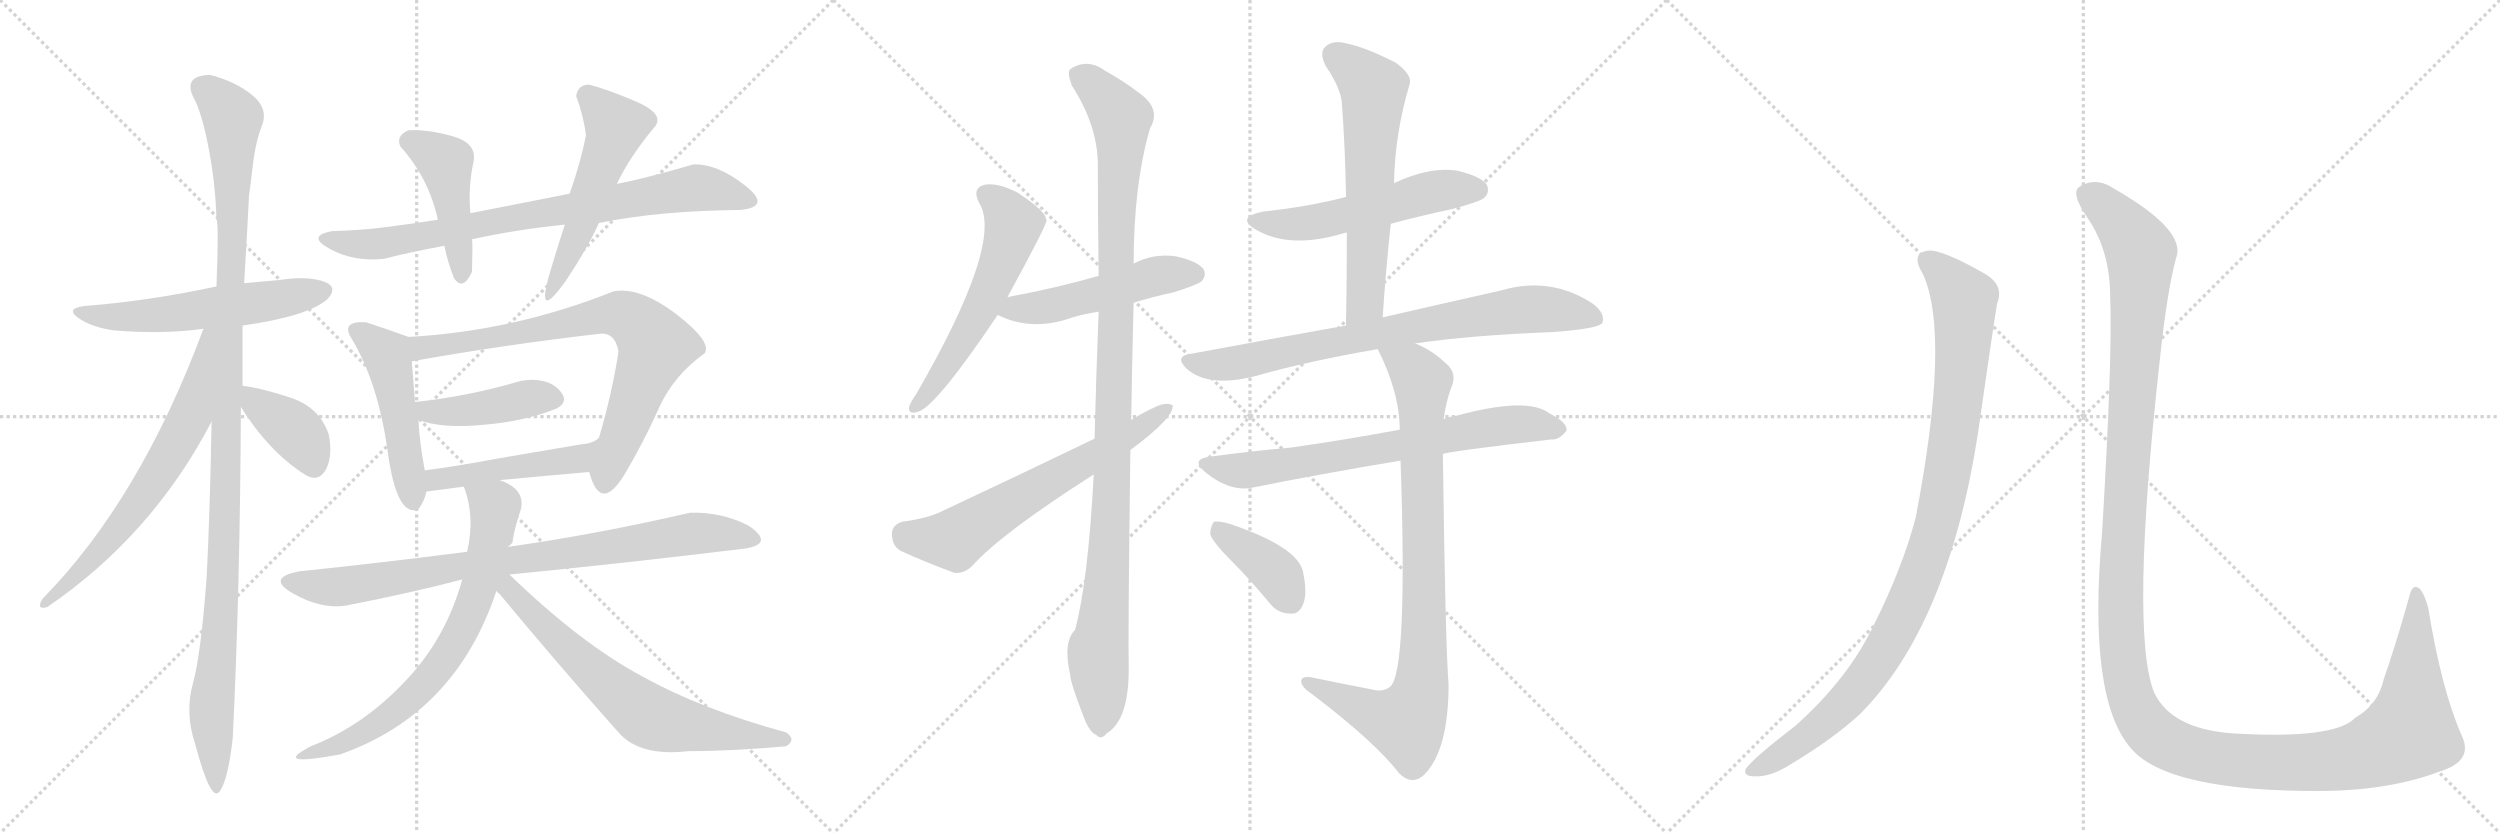 <svg version="1.1" viewBox="0 0 3072 1024" xmlns="http://www.w3.org/2000/svg">
  <g stroke="lightgray" stroke-dasharray="1,1" stroke-width="1" transform="scale(4, 4)">
    <line x1="0" y1="0" x2="256" y2="256"></line>
    <line x1="256" y1="0" x2="0" y2="256"></line>
    <line x1="128" y1="0" x2="128" y2="256"></line>
    <line x1="0" y1="128" x2="256" y2="128"></line>
    <line x1="256" y1="0" x2="512" y2="256"></line>
    <line x1="512" y1="0" x2="256" y2="256"></line>
    <line x1="384" y1="0" x2="384" y2="256"></line>
    <line x1="256" y1="128" x2="512" y2="128"></line>
    <line x1="512" y1="0" x2="768" y2="256"></line>
    <line x1="768" y1="0" x2="512" y2="256"></line>
    <line x1="640" y1="0" x2="640" y2="256"></line>
    <line x1="512" y1="128" x2="768" y2="128"></line>
  </g>
<g transform="scale(1, -1) translate(0, -850)">
   <style type="text/css">
    @keyframes keyframes0 {
      from {
       stroke: black;
       stroke-dashoffset: 558;
       stroke-width: 128;
       }
       64% {
       animation-timing-function: step-end;
       stroke: black;
       stroke-dashoffset: 0;
       stroke-width: 128;
       }
       to {
       stroke: black;
       stroke-width: 1024;
       }
       }
       #make-me-a-hanzi-animation-0 {
         animation: keyframes0 0.704s both;
         animation-delay: 0s;
         animation-timing-function: linear;
       }
    @keyframes keyframes1 {
      from {
       stroke: black;
       stroke-dashoffset: 1129;
       stroke-width: 128;
       }
       79% {
       animation-timing-function: step-end;
       stroke: black;
       stroke-dashoffset: 0;
       stroke-width: 128;
       }
       to {
       stroke: black;
       stroke-width: 1024;
       }
       }
       #make-me-a-hanzi-animation-1 {
         animation: keyframes1 1.169s both;
         animation-delay: 0.704s;
         animation-timing-function: linear;
       }
    @keyframes keyframes2 {
      from {
       stroke: black;
       stroke-dashoffset: 646;
       stroke-width: 128;
       }
       68% {
       animation-timing-function: step-end;
       stroke: black;
       stroke-dashoffset: 0;
       stroke-width: 128;
       }
       to {
       stroke: black;
       stroke-width: 1024;
       }
       }
       #make-me-a-hanzi-animation-2 {
         animation: keyframes2 0.776s both;
         animation-delay: 1.873s;
         animation-timing-function: linear;
       }
    @keyframes keyframes3 {
      from {
       stroke: black;
       stroke-dashoffset: 381;
       stroke-width: 128;
       }
       55% {
       animation-timing-function: step-end;
       stroke: black;
       stroke-dashoffset: 0;
       stroke-width: 128;
       }
       to {
       stroke: black;
       stroke-width: 1024;
       }
       }
       #make-me-a-hanzi-animation-3 {
         animation: keyframes3 0.56s both;
         animation-delay: 2.649s;
         animation-timing-function: linear;
       }
    @keyframes keyframes4 {
      from {
       stroke: black;
       stroke-dashoffset: 776;
       stroke-width: 128;
       }
       72% {
       animation-timing-function: step-end;
       stroke: black;
       stroke-dashoffset: 0;
       stroke-width: 128;
       }
       to {
       stroke: black;
       stroke-width: 1024;
       }
       }
       #make-me-a-hanzi-animation-4 {
         animation: keyframes4 0.882s both;
         animation-delay: 3.209s;
         animation-timing-function: linear;
       }
    @keyframes keyframes5 {
      from {
       stroke: black;
       stroke-dashoffset: 445;
       stroke-width: 128;
       }
       59% {
       animation-timing-function: step-end;
       stroke: black;
       stroke-dashoffset: 0;
       stroke-width: 128;
       }
       to {
       stroke: black;
       stroke-width: 1024;
       }
       }
       #make-me-a-hanzi-animation-5 {
         animation: keyframes5 0.612s both;
         animation-delay: 4.09s;
         animation-timing-function: linear;
       }
    @keyframes keyframes6 {
      from {
       stroke: black;
       stroke-dashoffset: 519;
       stroke-width: 128;
       }
       63% {
       animation-timing-function: step-end;
       stroke: black;
       stroke-dashoffset: 0;
       stroke-width: 128;
       }
       to {
       stroke: black;
       stroke-width: 1024;
       }
       }
       #make-me-a-hanzi-animation-6 {
         animation: keyframes6 0.672s both;
         animation-delay: 4.702s;
         animation-timing-function: linear;
       }
    @keyframes keyframes7 {
      from {
       stroke: black;
       stroke-dashoffset: 483;
       stroke-width: 128;
       }
       61% {
       animation-timing-function: step-end;
       stroke: black;
       stroke-dashoffset: 0;
       stroke-width: 128;
       }
       to {
       stroke: black;
       stroke-width: 1024;
       }
       }
       #make-me-a-hanzi-animation-7 {
         animation: keyframes7 0.643s both;
         animation-delay: 5.375s;
         animation-timing-function: linear;
       }
    @keyframes keyframes8 {
      from {
       stroke: black;
       stroke-dashoffset: 744;
       stroke-width: 128;
       }
       71% {
       animation-timing-function: step-end;
       stroke: black;
       stroke-dashoffset: 0;
       stroke-width: 128;
       }
       to {
       stroke: black;
       stroke-width: 1024;
       }
       }
       #make-me-a-hanzi-animation-8 {
         animation: keyframes8 0.855s both;
         animation-delay: 6.018s;
         animation-timing-function: linear;
       }
    @keyframes keyframes9 {
      from {
       stroke: black;
       stroke-dashoffset: 423;
       stroke-width: 128;
       }
       58% {
       animation-timing-function: step-end;
       stroke: black;
       stroke-dashoffset: 0;
       stroke-width: 128;
       }
       to {
       stroke: black;
       stroke-width: 1024;
       }
       }
       #make-me-a-hanzi-animation-9 {
         animation: keyframes9 0.594s both;
         animation-delay: 6.873s;
         animation-timing-function: linear;
       }
    @keyframes keyframes10 {
      from {
       stroke: black;
       stroke-dashoffset: 458;
       stroke-width: 128;
       }
       60% {
       animation-timing-function: step-end;
       stroke: black;
       stroke-dashoffset: 0;
       stroke-width: 128;
       }
       to {
       stroke: black;
       stroke-width: 1024;
       }
       }
       #make-me-a-hanzi-animation-10 {
         animation: keyframes10 0.623s both;
         animation-delay: 7.467s;
         animation-timing-function: linear;
       }
    @keyframes keyframes11 {
      from {
       stroke: black;
       stroke-dashoffset: 823;
       stroke-width: 128;
       }
       73% {
       animation-timing-function: step-end;
       stroke: black;
       stroke-dashoffset: 0;
       stroke-width: 128;
       }
       to {
       stroke: black;
       stroke-width: 1024;
       }
       }
       #make-me-a-hanzi-animation-11 {
         animation: keyframes11 0.92s both;
         animation-delay: 8.09s;
         animation-timing-function: linear;
       }
    @keyframes keyframes12 {
      from {
       stroke: black;
       stroke-dashoffset: 668;
       stroke-width: 128;
       }
       68% {
       animation-timing-function: step-end;
       stroke: black;
       stroke-dashoffset: 0;
       stroke-width: 128;
       }
       to {
       stroke: black;
       stroke-width: 1024;
       }
       }
       #make-me-a-hanzi-animation-12 {
         animation: keyframes12 0.794s both;
         animation-delay: 9.01s;
         animation-timing-function: linear;
       }
    @keyframes keyframes13 {
      from {
       stroke: black;
       stroke-dashoffset: 668;
       stroke-width: 128;
       }
       68% {
       animation-timing-function: step-end;
       stroke: black;
       stroke-dashoffset: 0;
       stroke-width: 128;
       }
       to {
       stroke: black;
       stroke-width: 1024;
       }
       }
       #make-me-a-hanzi-animation-13 {
         animation: keyframes13 0.794s both;
         animation-delay: 9.804s;
         animation-timing-function: linear;
       }
    @keyframes keyframes14 {
      from {
       stroke: black;
       stroke-dashoffset: 561;
       stroke-width: 128;
       }
       65% {
       animation-timing-function: step-end;
       stroke: black;
       stroke-dashoffset: 0;
       stroke-width: 128;
       }
       to {
       stroke: black;
       stroke-width: 1024;
       }
       }
       #make-me-a-hanzi-animation-14 {
         animation: keyframes14 0.707s both;
         animation-delay: 10.597s;
         animation-timing-function: linear;
       }
    @keyframes keyframes15 {
      from {
       stroke: black;
       stroke-dashoffset: 496;
       stroke-width: 128;
       }
       62% {
       animation-timing-function: step-end;
       stroke: black;
       stroke-dashoffset: 0;
       stroke-width: 128;
       }
       to {
       stroke: black;
       stroke-width: 1024;
       }
       }
       #make-me-a-hanzi-animation-15 {
         animation: keyframes15 0.654s both;
         animation-delay: 11.304s;
         animation-timing-function: linear;
       }
    @keyframes keyframes16 {
      from {
       stroke: black;
       stroke-dashoffset: 1077;
       stroke-width: 128;
       }
       78% {
       animation-timing-function: step-end;
       stroke: black;
       stroke-dashoffset: 0;
       stroke-width: 128;
       }
       to {
       stroke: black;
       stroke-width: 1024;
       }
       }
       #make-me-a-hanzi-animation-16 {
         animation: keyframes16 1.126s both;
         animation-delay: 11.957s;
         animation-timing-function: linear;
       }
    @keyframes keyframes17 {
      from {
       stroke: black;
       stroke-dashoffset: 627;
       stroke-width: 128;
       }
       67% {
       animation-timing-function: step-end;
       stroke: black;
       stroke-dashoffset: 0;
       stroke-width: 128;
       }
       to {
       stroke: black;
       stroke-width: 1024;
       }
       }
       #make-me-a-hanzi-animation-17 {
         animation: keyframes17 0.76s both;
         animation-delay: 13.084s;
         animation-timing-function: linear;
       }
    @keyframes keyframes18 {
      from {
       stroke: black;
       stroke-dashoffset: 531;
       stroke-width: 128;
       }
       63% {
       animation-timing-function: step-end;
       stroke: black;
       stroke-dashoffset: 0;
       stroke-width: 128;
       }
       to {
       stroke: black;
       stroke-width: 1024;
       }
       }
       #make-me-a-hanzi-animation-18 {
         animation: keyframes18 0.682s both;
         animation-delay: 13.844s;
         animation-timing-function: linear;
       }
    @keyframes keyframes19 {
      from {
       stroke: black;
       stroke-dashoffset: 609;
       stroke-width: 128;
       }
       66% {
       animation-timing-function: step-end;
       stroke: black;
       stroke-dashoffset: 0;
       stroke-width: 128;
       }
       to {
       stroke: black;
       stroke-width: 1024;
       }
       }
       #make-me-a-hanzi-animation-19 {
         animation: keyframes19 0.746s both;
         animation-delay: 14.526s;
         animation-timing-function: linear;
       }
    @keyframes keyframes20 {
      from {
       stroke: black;
       stroke-dashoffset: 766;
       stroke-width: 128;
       }
       71% {
       animation-timing-function: step-end;
       stroke: black;
       stroke-dashoffset: 0;
       stroke-width: 128;
       }
       to {
       stroke: black;
       stroke-width: 1024;
       }
       }
       #make-me-a-hanzi-animation-20 {
         animation: keyframes20 0.873s both;
         animation-delay: 15.272s;
         animation-timing-function: linear;
       }
    @keyframes keyframes21 {
      from {
       stroke: black;
       stroke-dashoffset: 694;
       stroke-width: 128;
       }
       69% {
       animation-timing-function: step-end;
       stroke: black;
       stroke-dashoffset: 0;
       stroke-width: 128;
       }
       to {
       stroke: black;
       stroke-width: 1024;
       }
       }
       #make-me-a-hanzi-animation-21 {
         animation: keyframes21 0.815s both;
         animation-delay: 16.145s;
         animation-timing-function: linear;
       }
    @keyframes keyframes22 {
      from {
       stroke: black;
       stroke-dashoffset: 868;
       stroke-width: 128;
       }
       74% {
       animation-timing-function: step-end;
       stroke: black;
       stroke-dashoffset: 0;
       stroke-width: 128;
       }
       to {
       stroke: black;
       stroke-width: 1024;
       }
       }
       #make-me-a-hanzi-animation-22 {
         animation: keyframes22 0.956s both;
         animation-delay: 16.96s;
         animation-timing-function: linear;
       }
    @keyframes keyframes23 {
      from {
       stroke: black;
       stroke-dashoffset: 386;
       stroke-width: 128;
       }
       56% {
       animation-timing-function: step-end;
       stroke: black;
       stroke-dashoffset: 0;
       stroke-width: 128;
       }
       to {
       stroke: black;
       stroke-width: 1024;
       }
       }
       #make-me-a-hanzi-animation-23 {
         animation: keyframes23 0.564s both;
         animation-delay: 17.916s;
         animation-timing-function: linear;
       }
    @keyframes keyframes24 {
      from {
       stroke: black;
       stroke-dashoffset: 988;
       stroke-width: 128;
       }
       76% {
       animation-timing-function: step-end;
       stroke: black;
       stroke-dashoffset: 0;
       stroke-width: 128;
       }
       to {
       stroke: black;
       stroke-width: 1024;
       }
       }
       #make-me-a-hanzi-animation-24 {
         animation: keyframes24 1.054s both;
         animation-delay: 18.48s;
         animation-timing-function: linear;
       }
    @keyframes keyframes25 {
      from {
       stroke: black;
       stroke-dashoffset: 1451;
       stroke-width: 128;
       }
       83% {
       animation-timing-function: step-end;
       stroke: black;
       stroke-dashoffset: 0;
       stroke-width: 128;
       }
       to {
       stroke: black;
       stroke-width: 1024;
       }
       }
       #make-me-a-hanzi-animation-25 {
         animation: keyframes25 1.431s both;
         animation-delay: 19.535s;
         animation-timing-function: linear;
       }
</style>
<path d="M 298 450 Q 377 461 402 482 Q 417 498 396.5 504.5 Q 376 511 344 506 Q 323 504 300 502 L 266 498 Q 182 480 104 474 Q 80 471 96 459.5 Q 112 448 140 444 Q 201 439 250 446 L 298 450 Z" fill="lightgray"></path> 
<path d="M 298 376 L 298 450 L 300 502 Q 304 568 306 610 Q 307 615 310.5 645.5 Q 314 676 322 696 Q 330 717 309.5 733.5 Q 289 750 258 758 Q 222 757 240 726 Q 250 704 257.5 662 Q 265 620 266 580 Q 269 576 266 498 L 260 332 Q 258 220 254 142 Q 247 46 237 10 Q 227 -26 240 -65 Q 259 -136 269.5 -123 Q 280 -110 286 -57 Q 295 126 296 350 L 298 376 Z" fill="lightgray"></path> 
<path d="M 250 446 Q 172 236 52 114 Q 44 100 58 104 Q 187 192 260 332 C 336 474 261 474 250 446 Z" fill="lightgray"></path> 
<path d="M 376 266 Q 392 257 401 274 Q 409 291 404 316 Q 393 349 358 361 Q 322 373 298 376 C 278 379 280 375 296 350 Q 331 294 376 266 Z" fill="lightgray"></path> 
<path d="M 910 592 Q 949 596 915 622.5 Q 881 649 852 648 Q 794 631 758 624 L 700 612 Q 639 600 578 588 L 538 580 Q 499 574 471 570.5 Q 443 567 408 566 Q 376 560 405.5 544 Q 435 528 472 532 Q 503 540 546 548 L 580 556 Q 635 568 694 574 L 736 576 Q 809 591 910 592 Z" fill="lightgray"></path> 
<path d="M 578 588 Q 575 620 582 652 Q 586 674 556.5 682.5 Q 527 691 502 690 Q 486 683 492 670 Q 527 631 538 580 L 546 548 Q 550 528 558 508 Q 569 492 580 516 Q 581 552 580 556 L 578 588 Z" fill="lightgray"></path> 
<path d="M 758 624 Q 774 658 806 696 Q 815 711 781 725.5 Q 747 740 724 746 Q 710 746 708 732 Q 717 708 720 684 Q 714 652 700 612 L 694 574 Q 680 530 676 516 Q 657 451 696 506 Q 723 547 736 576 L 758 624 Z" fill="lightgray"></path> 
<path d="M 502 436 Q 477 445 450 454 Q 418 456 432 434 Q 464 381 476 298 Q 487 214 514 224 Q 522 235 524 246 L 522 272 Q 516 303 514 334 L 510 356 L 506 406 C 504 435 504 435 502 436 Z" fill="lightgray"></path> 
<path d="M 724 270 Q 738 218 768 268 Q 790 305 809 347 Q 827 388 866 416 Q 875 430 831 464 Q 786 498 754 492 Q 631 443 502 436 C 472 434 476 401 506 406 Q 617 426 738 440 Q 756 441 760 418 Q 752 366 736 312 C 728 283 724 270 724 270 Z" fill="lightgray"></path> 
<path d="M 514 334 Q 544 323 594 328 Q 644 332 684 348 Q 701 357 686 372 Q 670 387 640 382 Q 576 363 510 356 C 480 353 486 343 514 334 Z" fill="lightgray"></path> 
<path d="M 614 260 Q 666 265 724 270 C 754 273 761 329 736 312 Q 729 305 714 304 Q 667 296 614 287 Q 561 277 522 272 C 492 268 494 242 524 246 Q 548 249 570 252 L 614 260 Z" fill="lightgray"></path> 
<path d="M 626 144 Q 768 158 916 176 Q 952 182 920 204 Q 887 221 848 220 Q 731 193 624 178 L 574 172 Q 465 158 368 148 Q 326 140 360.5 120.5 Q 395 101 426 106 Q 512 123 568 138 L 626 144 Z" fill="lightgray"></path> 
<path d="M 624 178 Q 631 183 630 186 Q 632 200 640 224 Q 646 249 614 260 C 587 272 561 281 570 252 Q 584 215 574 172 L 568 138 Q 548 65 497 12 Q 446 -42 382 -67 Q 332 -93 418 -77 Q 560 -27 610 124 L 624 178 Z" fill="lightgray"></path> 
<path d="M 966 -67 Q 979 -59 966 -50 Q 863 -22 789 19 Q 714 59 626 144 C 604 165 590 146 610 124 Q 610 123 614 120 Q 681 39 760 -50 Q 786 -80 846 -73 Q 900 -73 966 -67 Z" fill="lightgray"></path> 
<path d="M 1238 485 Q 1286 573 1286 579 Q 1285 583 1284 585 Q 1278 595 1251 613 Q 1226 626 1210 623 Q 1194 619 1203 601 Q 1234 553 1126 366 Q 1119 356 1117 350 Q 1116 340 1128 344 Q 1150 350 1226 463 L 1238 485 Z" fill="lightgray"></path> 
<path d="M 1393 478 Q 1415 485 1443 491 Q 1471 500 1476 504 Q 1483 511 1479 519 Q 1472 529 1445 535 Q 1417 539 1393 526 L 1350 511 Q 1298 496 1238 485 C 1209 480 1199 475 1226 463 Q 1268 442 1318 460 Q 1331 464 1350 467 L 1393 478 Z" fill="lightgray"></path> 
<path d="M 1390 334 Q 1391 400 1393 478 L 1393 526 Q 1393 622 1413 692 Q 1428 717 1398 737 Q 1383 749 1358 763 Q 1336 779 1315 765 Q 1311 761 1317 745 Q 1348 697 1349 650 Q 1349 586 1350 511 L 1350 467 Q 1347 391 1345 311 L 1344 267 Q 1337 135 1321 76 Q 1306 61 1315 21 Q 1315 12 1332 -32 Q 1339 -50 1347 -53 Q 1353 -60 1360 -51 Q 1387 -35 1387 28 Q 1386 64 1389 297 L 1390 334 Z" fill="lightgray"></path> 
<path d="M 1389 297 Q 1443 337 1441 352 Q 1434 356 1422 351 Q 1406 344 1390 334 L 1345 311 Q 1258 269 1160 223 Q 1141 213 1109 209 Q 1096 205 1096 194 Q 1096 179 1107 173 Q 1135 160 1173 146 Q 1185 145 1195 155 Q 1231 195 1344 267 L 1389 297 Z" fill="lightgray"></path> 
<path d="M 1709 575 Q 1746 585 1784 593 Q 1818 602 1824 607 Q 1831 614 1827 623 Q 1820 633 1792 640 Q 1758 646 1713 625 L 1654 608 Q 1608 596 1552 590 Q 1518 583 1543 568 Q 1585 543 1653 564 L 1655 564 L 1709 575 Z" fill="lightgray"></path> 
<path d="M 1699 460 Q 1703 520 1709 575 L 1713 625 Q 1714 686 1732 746 Q 1736 758 1715 773 Q 1678 792 1653 797 Q 1637 801 1628 792 Q 1621 785 1629 769 Q 1648 741 1649 722 Q 1653 667 1654 608 L 1655 564 Q 1655 509 1654 450 C 1654 420 1697 430 1699 460 Z" fill="lightgray"></path> 
<path d="M 1739 428 Q 1806 438 1909 442 Q 1963 446 1969 453 Q 1973 465 1957 477 Q 1905 511 1844 493 Q 1786 480 1699 460 L 1654 450 Q 1564 434 1462 415 Q 1443 412 1458 397 Q 1485 373 1543 388 Q 1606 406 1693 421 L 1739 428 Z" fill="lightgray"></path> 
<path d="M 1773 292 Q 1777 295 1906 310 Q 1916 309 1925 321 Q 1926 331 1904 342 Q 1877 363 1789 339 Q 1780 338 1774 335 L 1720 322 Q 1650 309 1586 300 Q 1540 296 1488 289 Q 1461 286 1482 269 Q 1512 245 1540 251 Q 1619 267 1721 284 L 1773 292 Z" fill="lightgray"></path> 
<path d="M 1685 3 Q 1648 10 1610 18 Q 1598 19 1599 12 Q 1600 5 1611 -2 Q 1690 -62 1719 -100 Q 1735 -116 1750 -102 Q 1780 -72 1780 9 Q 1776 60 1773 292 L 1774 335 Q 1777 357 1783 373 Q 1792 392 1775 405 Q 1759 420 1739 428 C 1712 442 1680 448 1693 421 Q 1720 367 1720 322 L 1721 284 Q 1730 23 1708 6 Q 1699 -1 1685 3 Z" fill="lightgray"></path> 
<path d="M 1512 162 Q 1536 138 1560 109 Q 1570 96 1586 96 Q 1596 95 1601 107 Q 1607 120 1601 148 Q 1594 178 1512 206 Q 1499 210 1492 209 Q 1488 205 1487 194 Q 1490 184 1512 162 Z" fill="lightgray"></path> 
<path d="M 2363 513 Q 2397 438 2354 214 Q 2338 153 2303 83 Q 2272 17 2206 -42 Q 2155 -81 2145 -95 Q 2142 -104 2156 -104 Q 2175 -105 2199 -90 Q 2251 -59 2285 -28 Q 2393 80 2430 314 Q 2448 440 2454 477 Q 2463 499 2440 513 Q 2386 544 2369 542 Q 2347 539 2363 513 Z" fill="lightgray"></path> 
<path d="M 2593 485 Q 2596 413 2583 195 Q 2565 -7 2618 -69 Q 2663 -123 2855 -122 Q 2937 -121 2998 -98 Q 3040 -85 3025 -54 Q 3000 3 2984 102 Q 2980 118 2974 126 Q 2964 135 2960 115 Q 2944 58 2929 15 Q 2922 -16 2894 -32 Q 2869 -59 2741 -51 Q 2668 -45 2647 -1 Q 2617 74 2654 408 Q 2663 493 2674 533 Q 2687 567 2598 618 Q 2576 633 2556 621 Q 2543 614 2566 581 Q 2593 541 2593 485 Z" fill="lightgray"></path> 
      <clipPath id="make-me-a-hanzi-clip-0">
      <path d="M 298 450 Q 377 461 402 482 Q 417 498 396.5 504.5 Q 376 511 344 506 Q 323 504 300 502 L 266 498 Q 182 480 104 474 Q 80 471 96 459.5 Q 112 448 140 444 Q 201 439 250 446 L 298 450 Z" fill="lightgray"></path>
      </clipPath>
      <path clip-path="url(#make-me-a-hanzi-clip-0)" d="M 98 468 L 134 460 L 212 464 L 397 493 " fill="none" id="make-me-a-hanzi-animation-0" stroke-dasharray="430 860" stroke-linecap="round"></path>

      <clipPath id="make-me-a-hanzi-clip-1">
      <path d="M 298 376 L 298 450 L 300 502 Q 304 568 306 610 Q 307 615 310.5 645.5 Q 314 676 322 696 Q 330 717 309.5 733.5 Q 289 750 258 758 Q 222 757 240 726 Q 250 704 257.5 662 Q 265 620 266 580 Q 269 576 266 498 L 260 332 Q 258 220 254 142 Q 247 46 237 10 Q 227 -26 240 -65 Q 259 -136 269.5 -123 Q 280 -110 286 -57 Q 295 126 296 350 L 298 376 Z" fill="lightgray"></path>
      </clipPath>
      <path clip-path="url(#make-me-a-hanzi-clip-1)" d="M 252 740 L 286 703 L 275 160 L 260 -14 L 265 -119 " fill="none" id="make-me-a-hanzi-animation-1" stroke-dasharray="1001 2002" stroke-linecap="round"></path>

      <clipPath id="make-me-a-hanzi-clip-2">
      <path d="M 250 446 Q 172 236 52 114 Q 44 100 58 104 Q 187 192 260 332 C 336 474 261 474 250 446 Z" fill="lightgray"></path>
      </clipPath>
      <path clip-path="url(#make-me-a-hanzi-clip-2)" d="M 258 440 L 234 337 L 205 285 L 136 188 L 61 113 " fill="none" id="make-me-a-hanzi-animation-2" stroke-dasharray="518 1036" stroke-linecap="round"></path>

      <clipPath id="make-me-a-hanzi-clip-3">
      <path d="M 376 266 Q 392 257 401 274 Q 409 291 404 316 Q 393 349 358 361 Q 322 373 298 376 C 278 379 280 375 296 350 Q 331 294 376 266 Z" fill="lightgray"></path>
      </clipPath>
      <path clip-path="url(#make-me-a-hanzi-clip-3)" d="M 303 369 L 368 315 L 385 278 " fill="none" id="make-me-a-hanzi-animation-3" stroke-dasharray="253 506" stroke-linecap="round"></path>

      <clipPath id="make-me-a-hanzi-clip-4">
      <path d="M 910 592 Q 949 596 915 622.5 Q 881 649 852 648 Q 794 631 758 624 L 700 612 Q 639 600 578 588 L 538 580 Q 499 574 471 570.5 Q 443 567 408 566 Q 376 560 405.5 544 Q 435 528 472 532 Q 503 540 546 548 L 580 556 Q 635 568 694 574 L 736 576 Q 809 591 910 592 Z" fill="lightgray"></path>
      </clipPath>
      <path clip-path="url(#make-me-a-hanzi-clip-4)" d="M 403 555 L 474 551 L 634 584 L 852 619 L 916 607 " fill="none" id="make-me-a-hanzi-animation-4" stroke-dasharray="648 1296" stroke-linecap="round"></path>

      <clipPath id="make-me-a-hanzi-clip-5">
      <path d="M 578 588 Q 575 620 582 652 Q 586 674 556.5 682.5 Q 527 691 502 690 Q 486 683 492 670 Q 527 631 538 580 L 546 548 Q 550 528 558 508 Q 569 492 580 516 Q 581 552 580 556 L 578 588 Z" fill="lightgray"></path>
      </clipPath>
      <path clip-path="url(#make-me-a-hanzi-clip-5)" d="M 504 676 L 548 650 L 568 514 " fill="none" id="make-me-a-hanzi-animation-5" stroke-dasharray="317 634" stroke-linecap="round"></path>

      <clipPath id="make-me-a-hanzi-clip-6">
      <path d="M 758 624 Q 774 658 806 696 Q 815 711 781 725.5 Q 747 740 724 746 Q 710 746 708 732 Q 717 708 720 684 Q 714 652 700 612 L 694 574 Q 680 530 676 516 Q 657 451 696 506 Q 723 547 736 576 L 758 624 Z" fill="lightgray"></path>
      </clipPath>
      <path clip-path="url(#make-me-a-hanzi-clip-6)" d="M 723 732 L 757 695 L 755 684 L 703 546 L 679 498 " fill="none" id="make-me-a-hanzi-animation-6" stroke-dasharray="391 782" stroke-linecap="round"></path>

      <clipPath id="make-me-a-hanzi-clip-7">
      <path d="M 502 436 Q 477 445 450 454 Q 418 456 432 434 Q 464 381 476 298 Q 487 214 514 224 Q 522 235 524 246 L 522 272 Q 516 303 514 334 L 510 356 L 506 406 C 504 435 504 435 502 436 Z" fill="lightgray"></path>
      </clipPath>
      <path clip-path="url(#make-me-a-hanzi-clip-7)" d="M 441 444 L 477 410 L 509 235 " fill="none" id="make-me-a-hanzi-animation-7" stroke-dasharray="355 710" stroke-linecap="round"></path>

      <clipPath id="make-me-a-hanzi-clip-8">
      <path d="M 724 270 Q 738 218 768 268 Q 790 305 809 347 Q 827 388 866 416 Q 875 430 831 464 Q 786 498 754 492 Q 631 443 502 436 C 472 434 476 401 506 406 Q 617 426 738 440 Q 756 441 760 418 Q 752 366 736 312 C 728 283 724 270 724 270 Z" fill="lightgray"></path>
      </clipPath>
      <path clip-path="url(#make-me-a-hanzi-clip-8)" d="M 512 414 L 518 423 L 740 463 L 767 462 L 782 454 L 805 420 L 743 265 " fill="none" id="make-me-a-hanzi-animation-8" stroke-dasharray="616 1232" stroke-linecap="round"></path>

      <clipPath id="make-me-a-hanzi-clip-9">
      <path d="M 514 334 Q 544 323 594 328 Q 644 332 684 348 Q 701 357 686 372 Q 670 387 640 382 Q 576 363 510 356 C 480 353 486 343 514 334 Z" fill="lightgray"></path>
      </clipPath>
      <path clip-path="url(#make-me-a-hanzi-clip-9)" d="M 518 352 L 525 344 L 544 343 L 650 361 L 680 360 " fill="none" id="make-me-a-hanzi-animation-9" stroke-dasharray="295 590" stroke-linecap="round"></path>

      <clipPath id="make-me-a-hanzi-clip-10">
      <path d="M 614 260 Q 666 265 724 270 C 754 273 761 329 736 312 Q 729 305 714 304 Q 667 296 614 287 Q 561 277 522 272 C 492 268 494 242 524 246 Q 548 249 570 252 L 614 260 Z" fill="lightgray"></path>
      </clipPath>
      <path clip-path="url(#make-me-a-hanzi-clip-10)" d="M 531 253 L 536 261 L 710 286 L 722 298 " fill="none" id="make-me-a-hanzi-animation-10" stroke-dasharray="330 660" stroke-linecap="round"></path>

      <clipPath id="make-me-a-hanzi-clip-11">
      <path d="M 626 144 Q 768 158 916 176 Q 952 182 920 204 Q 887 221 848 220 Q 731 193 624 178 L 574 172 Q 465 158 368 148 Q 326 140 360.5 120.5 Q 395 101 426 106 Q 512 123 568 138 L 626 144 Z" fill="lightgray"></path>
      </clipPath>
      <path clip-path="url(#make-me-a-hanzi-clip-11)" d="M 360 135 L 387 129 L 430 130 L 568 156 L 855 195 L 921 190 " fill="none" id="make-me-a-hanzi-animation-11" stroke-dasharray="695 1390" stroke-linecap="round"></path>

      <clipPath id="make-me-a-hanzi-clip-12">
      <path d="M 624 178 Q 631 183 630 186 Q 632 200 640 224 Q 646 249 614 260 C 587 272 561 281 570 252 Q 584 215 574 172 L 568 138 Q 548 65 497 12 Q 446 -42 382 -67 Q 332 -93 418 -77 Q 560 -27 610 124 L 624 178 Z" fill="lightgray"></path>
      </clipPath>
      <path clip-path="url(#make-me-a-hanzi-clip-12)" d="M 578 248 L 608 223 L 591 136 L 562 65 L 516 4 L 487 -24 L 408 -68 " fill="none" id="make-me-a-hanzi-animation-12" stroke-dasharray="540 1080" stroke-linecap="round"></path>

      <clipPath id="make-me-a-hanzi-clip-13">
      <path d="M 966 -67 Q 979 -59 966 -50 Q 863 -22 789 19 Q 714 59 626 144 C 604 165 590 146 610 124 Q 610 123 614 120 Q 681 39 760 -50 Q 786 -80 846 -73 Q 900 -73 966 -67 Z" fill="lightgray"></path>
      </clipPath>
      <path clip-path="url(#make-me-a-hanzi-clip-13)" d="M 621 136 L 678 71 L 795 -29 L 880 -49 L 964 -58 " fill="none" id="make-me-a-hanzi-animation-13" stroke-dasharray="540 1080" stroke-linecap="round"></path>

      <clipPath id="make-me-a-hanzi-clip-14">
      <path d="M 1238 485 Q 1286 573 1286 579 Q 1285 583 1284 585 Q 1278 595 1251 613 Q 1226 626 1210 623 Q 1194 619 1203 601 Q 1234 553 1126 366 Q 1119 356 1117 350 Q 1116 340 1128 344 Q 1150 350 1226 463 L 1238 485 Z" fill="lightgray"></path>
      </clipPath>
      <path clip-path="url(#make-me-a-hanzi-clip-14)" d="M 1212 610 L 1233 594 L 1245 573 L 1233 531 L 1179 423 L 1125 351 " fill="none" id="make-me-a-hanzi-animation-14" stroke-dasharray="433 866" stroke-linecap="round"></path>

      <clipPath id="make-me-a-hanzi-clip-15">
      <path d="M 1393 478 Q 1415 485 1443 491 Q 1471 500 1476 504 Q 1483 511 1479 519 Q 1472 529 1445 535 Q 1417 539 1393 526 L 1350 511 Q 1298 496 1238 485 C 1209 480 1199 475 1226 463 Q 1268 442 1318 460 Q 1331 464 1350 467 L 1393 478 Z" fill="lightgray"></path>
      </clipPath>
      <path clip-path="url(#make-me-a-hanzi-clip-15)" d="M 1235 465 L 1249 472 L 1304 477 L 1417 510 L 1468 513 " fill="none" id="make-me-a-hanzi-animation-15" stroke-dasharray="368 736" stroke-linecap="round"></path>

      <clipPath id="make-me-a-hanzi-clip-16">
      <path d="M 1390 334 Q 1391 400 1393 478 L 1393 526 Q 1393 622 1413 692 Q 1428 717 1398 737 Q 1383 749 1358 763 Q 1336 779 1315 765 Q 1311 761 1317 745 Q 1348 697 1349 650 Q 1349 586 1350 511 L 1350 467 Q 1347 391 1345 311 L 1344 267 Q 1337 135 1321 76 Q 1306 61 1315 21 Q 1315 12 1332 -32 Q 1339 -50 1347 -53 Q 1353 -60 1360 -51 Q 1387 -35 1387 28 Q 1386 64 1389 297 L 1390 334 Z" fill="lightgray"></path>
      </clipPath>
      <path clip-path="url(#make-me-a-hanzi-clip-16)" d="M 1326 759 L 1378 705 L 1369 284 L 1359 114 L 1349 51 L 1352 -40 " fill="none" id="make-me-a-hanzi-animation-16" stroke-dasharray="949 1898" stroke-linecap="round"></path>

      <clipPath id="make-me-a-hanzi-clip-17">
      <path d="M 1389 297 Q 1443 337 1441 352 Q 1434 356 1422 351 Q 1406 344 1390 334 L 1345 311 Q 1258 269 1160 223 Q 1141 213 1109 209 Q 1096 205 1096 194 Q 1096 179 1107 173 Q 1135 160 1173 146 Q 1185 145 1195 155 Q 1231 195 1344 267 L 1389 297 Z" fill="lightgray"></path>
      </clipPath>
      <path clip-path="url(#make-me-a-hanzi-clip-17)" d="M 1111 194 L 1170 187 L 1391 315 L 1436 349 " fill="none" id="make-me-a-hanzi-animation-17" stroke-dasharray="499 998" stroke-linecap="round"></path>

      <clipPath id="make-me-a-hanzi-clip-18">
      <path d="M 1709 575 Q 1746 585 1784 593 Q 1818 602 1824 607 Q 1831 614 1827 623 Q 1820 633 1792 640 Q 1758 646 1713 625 L 1654 608 Q 1608 596 1552 590 Q 1518 583 1543 568 Q 1585 543 1653 564 L 1655 564 L 1709 575 Z" fill="lightgray"></path>
      </clipPath>
      <path clip-path="url(#make-me-a-hanzi-clip-18)" d="M 1545 580 L 1567 575 L 1622 578 L 1755 613 L 1815 617 " fill="none" id="make-me-a-hanzi-animation-18" stroke-dasharray="403 806" stroke-linecap="round"></path>

      <clipPath id="make-me-a-hanzi-clip-19">
      <path d="M 1699 460 Q 1703 520 1709 575 L 1713 625 Q 1714 686 1732 746 Q 1736 758 1715 773 Q 1678 792 1653 797 Q 1637 801 1628 792 Q 1621 785 1629 769 Q 1648 741 1649 722 Q 1653 667 1654 608 L 1655 564 Q 1655 509 1654 450 C 1654 420 1697 430 1699 460 Z" fill="lightgray"></path>
      </clipPath>
      <path clip-path="url(#make-me-a-hanzi-clip-19)" d="M 1640 783 L 1688 741 L 1678 484 L 1660 457 " fill="none" id="make-me-a-hanzi-animation-19" stroke-dasharray="481 962" stroke-linecap="round"></path>

      <clipPath id="make-me-a-hanzi-clip-20">
      <path d="M 1739 428 Q 1806 438 1909 442 Q 1963 446 1969 453 Q 1973 465 1957 477 Q 1905 511 1844 493 Q 1786 480 1699 460 L 1654 450 Q 1564 434 1462 415 Q 1443 412 1458 397 Q 1485 373 1543 388 Q 1606 406 1693 421 L 1739 428 Z" fill="lightgray"></path>
      </clipPath>
      <path clip-path="url(#make-me-a-hanzi-clip-20)" d="M 1460 406 L 1530 405 L 1695 441 L 1870 470 L 1928 467 L 1962 458 " fill="none" id="make-me-a-hanzi-animation-20" stroke-dasharray="638 1276" stroke-linecap="round"></path>

      <clipPath id="make-me-a-hanzi-clip-21">
      <path d="M 1773 292 Q 1777 295 1906 310 Q 1916 309 1925 321 Q 1926 331 1904 342 Q 1877 363 1789 339 Q 1780 338 1774 335 L 1720 322 Q 1650 309 1586 300 Q 1540 296 1488 289 Q 1461 286 1482 269 Q 1512 245 1540 251 Q 1619 267 1721 284 L 1773 292 Z" fill="lightgray"></path>
      </clipPath>
      <path clip-path="url(#make-me-a-hanzi-clip-21)" d="M 1483 280 L 1522 271 L 1856 328 L 1915 323 " fill="none" id="make-me-a-hanzi-animation-21" stroke-dasharray="566 1132" stroke-linecap="round"></path>

      <clipPath id="make-me-a-hanzi-clip-22">
      <path d="M 1685 3 Q 1648 10 1610 18 Q 1598 19 1599 12 Q 1600 5 1611 -2 Q 1690 -62 1719 -100 Q 1735 -116 1750 -102 Q 1780 -72 1780 9 Q 1776 60 1773 292 L 1774 335 Q 1777 357 1783 373 Q 1792 392 1775 405 Q 1759 420 1739 428 C 1712 442 1680 448 1693 421 Q 1720 367 1720 322 L 1721 284 Q 1730 23 1708 6 Q 1699 -1 1685 3 Z" fill="lightgray"></path>
      </clipPath>
      <path clip-path="url(#make-me-a-hanzi-clip-22)" d="M 1702 416 L 1734 399 L 1747 378 L 1746 0 L 1734 -30 L 1725 -38 L 1606 11 " fill="none" id="make-me-a-hanzi-animation-22" stroke-dasharray="740 1480" stroke-linecap="round"></path>

      <clipPath id="make-me-a-hanzi-clip-23">
      <path d="M 1512 162 Q 1536 138 1560 109 Q 1570 96 1586 96 Q 1596 95 1601 107 Q 1607 120 1601 148 Q 1594 178 1512 206 Q 1499 210 1492 209 Q 1488 205 1487 194 Q 1490 184 1512 162 Z" fill="lightgray"></path>
      </clipPath>
      <path clip-path="url(#make-me-a-hanzi-clip-23)" d="M 1496 199 L 1559 154 L 1587 110 " fill="none" id="make-me-a-hanzi-animation-23" stroke-dasharray="258 516" stroke-linecap="round"></path>

      <clipPath id="make-me-a-hanzi-clip-24">
      <path d="M 2363 513 Q 2397 438 2354 214 Q 2338 153 2303 83 Q 2272 17 2206 -42 Q 2155 -81 2145 -95 Q 2142 -104 2156 -104 Q 2175 -105 2199 -90 Q 2251 -59 2285 -28 Q 2393 80 2430 314 Q 2448 440 2454 477 Q 2463 499 2440 513 Q 2386 544 2369 542 Q 2347 539 2363 513 Z" fill="lightgray"></path>
      </clipPath>
      <path clip-path="url(#make-me-a-hanzi-clip-24)" d="M 2370 527 L 2399 503 L 2412 486 L 2414 471 L 2410 389 L 2394 272 L 2364 156 L 2330 77 L 2281 2 L 2235 -43 L 2153 -97 " fill="none" id="make-me-a-hanzi-animation-24" stroke-dasharray="860 1720" stroke-linecap="round"></path>

      <clipPath id="make-me-a-hanzi-clip-25">
      <path d="M 2593 485 Q 2596 413 2583 195 Q 2565 -7 2618 -69 Q 2663 -123 2855 -122 Q 2937 -121 2998 -98 Q 3040 -85 3025 -54 Q 3000 3 2984 102 Q 2980 118 2974 126 Q 2964 135 2960 115 Q 2944 58 2929 15 Q 2922 -16 2894 -32 Q 2869 -59 2741 -51 Q 2668 -45 2647 -1 Q 2617 74 2654 408 Q 2663 493 2674 533 Q 2687 567 2598 618 Q 2576 633 2556 621 Q 2543 614 2566 581 Q 2593 541 2593 485 Z" fill="lightgray"></path>
      </clipPath>
      <path clip-path="url(#make-me-a-hanzi-clip-25)" d="M 2566 610 L 2595 589 L 2631 538 L 2605 98 L 2615 5 L 2640 -46 L 2677 -70 L 2700 -77 L 2780 -87 L 2877 -83 L 2941 -61 L 2961 -50 L 2962 -44 L 2971 91 L 2968 119 " fill="none" id="make-me-a-hanzi-animation-25" stroke-dasharray="1323 2646" stroke-linecap="round"></path>

</g>
</svg>

